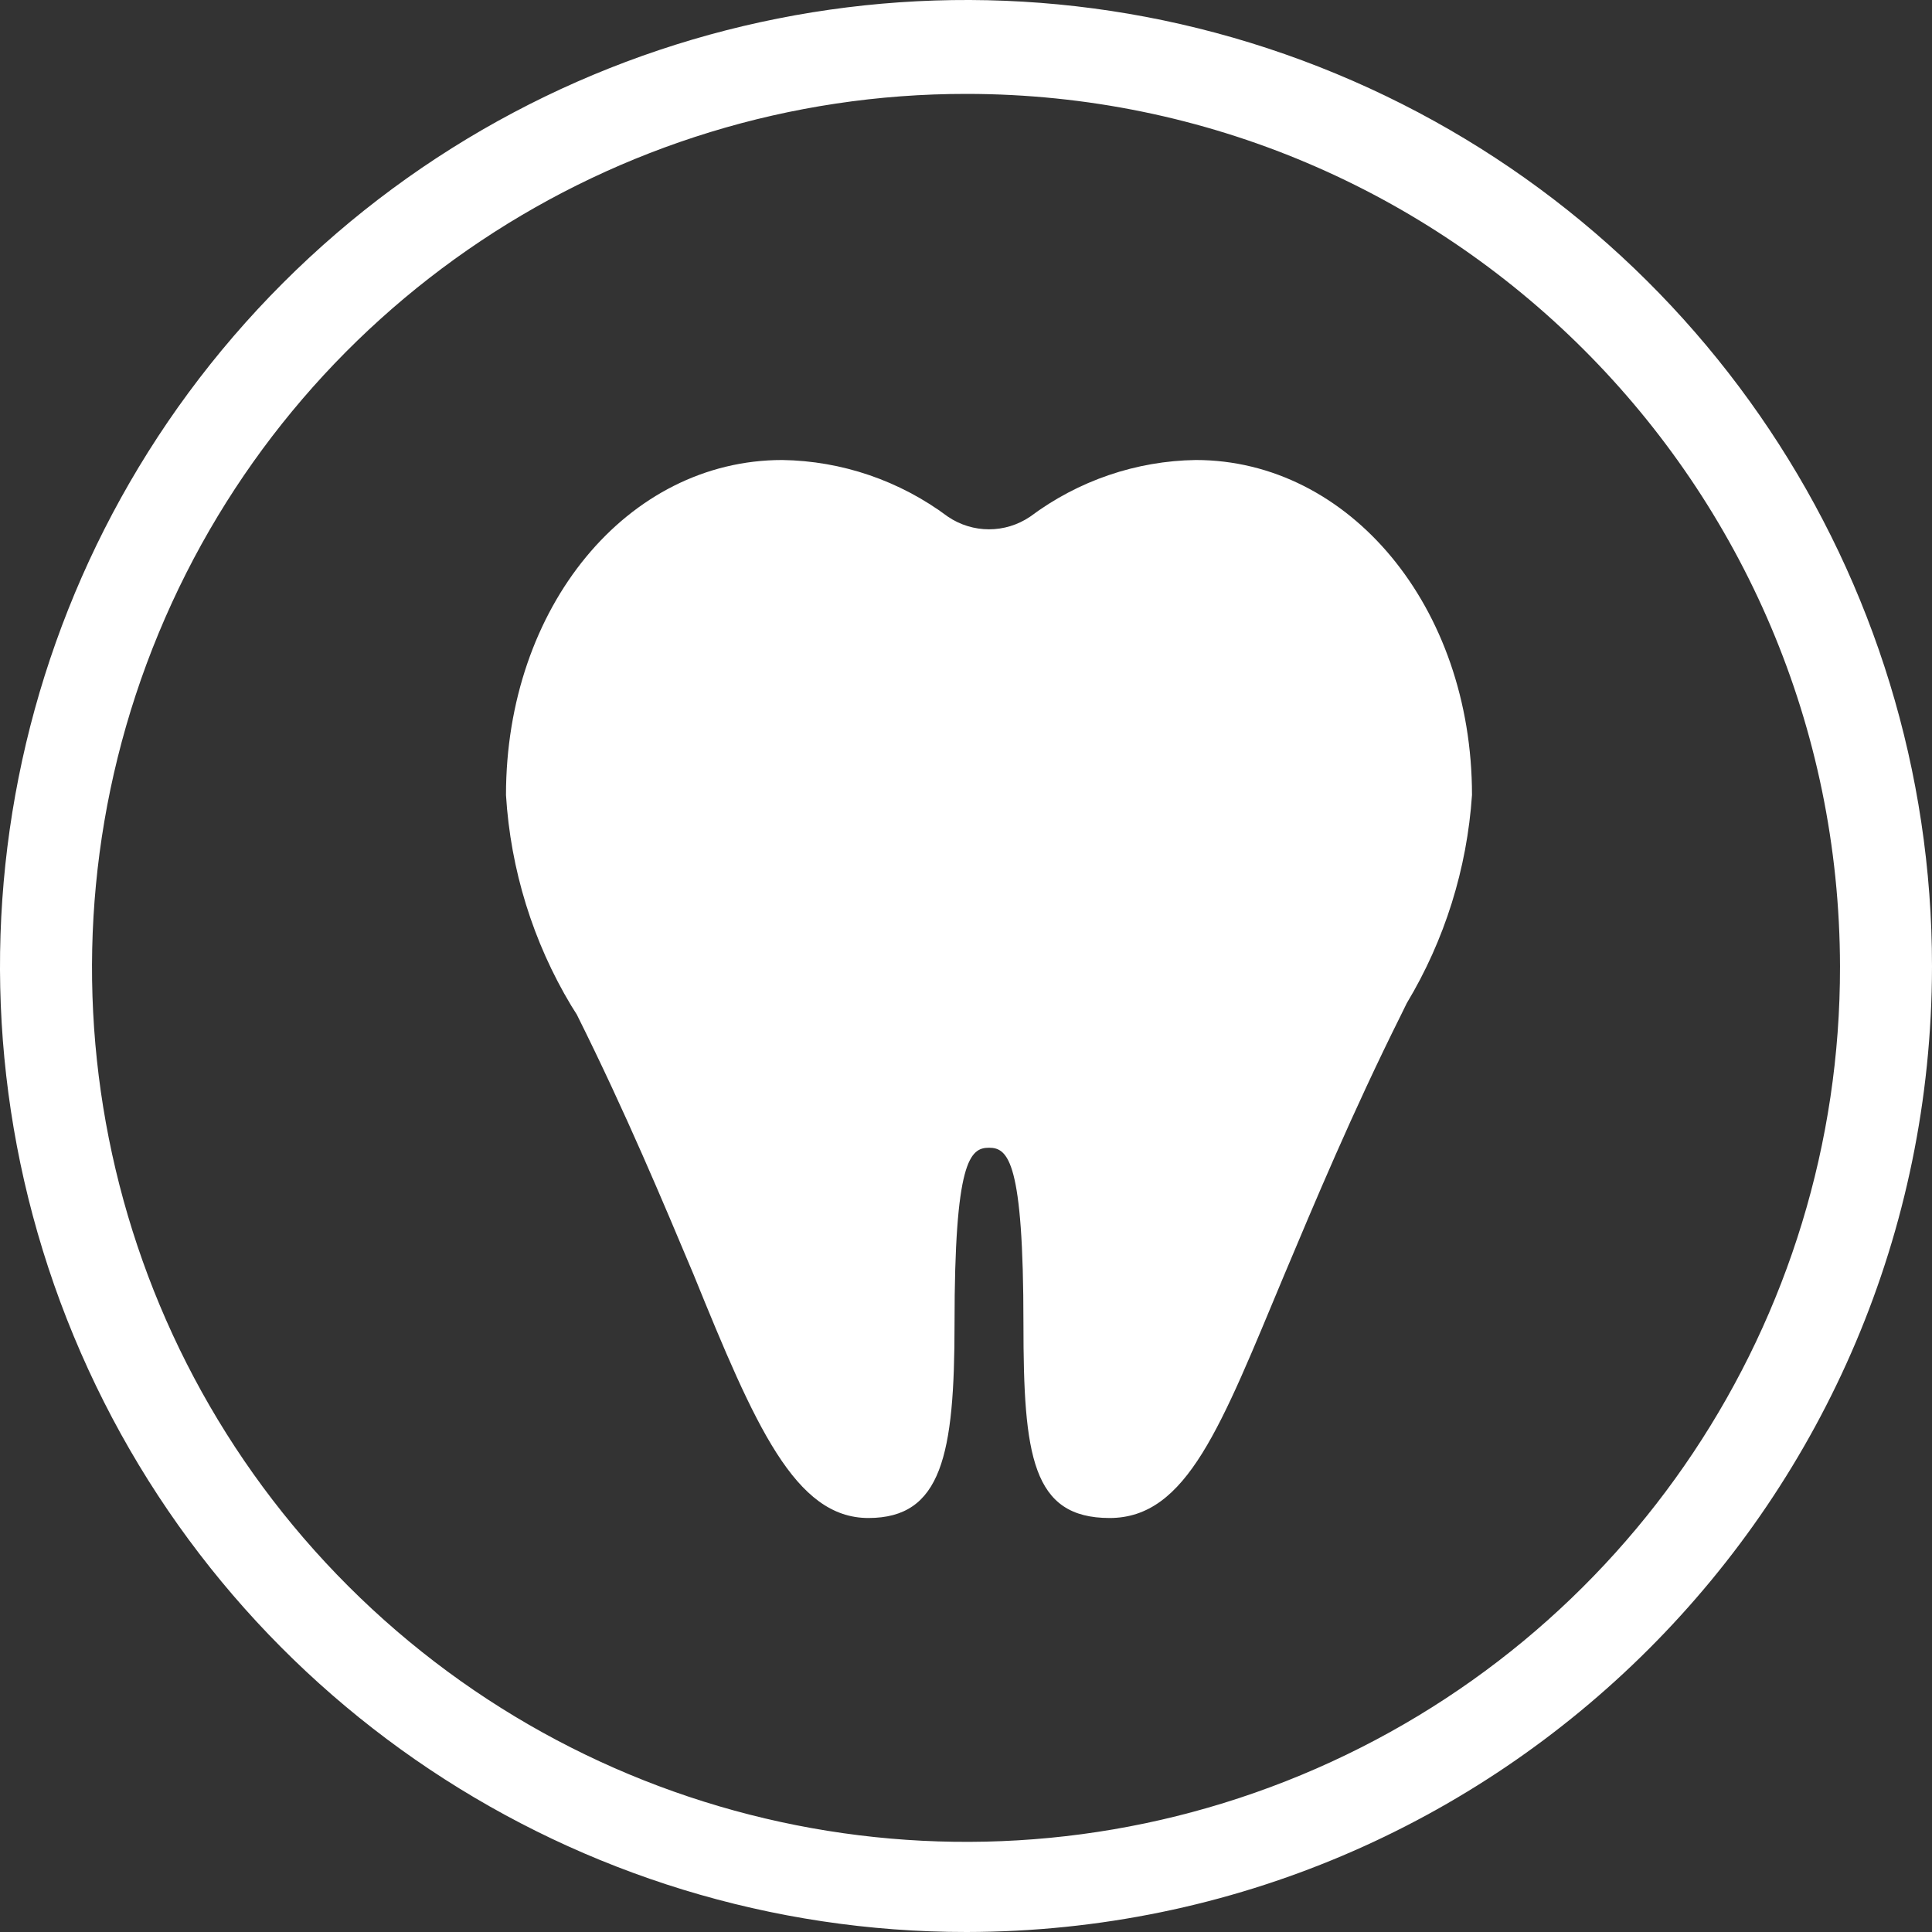 <svg width="60" height="60" viewBox="0 0 60 60" fill="none" xmlns="http://www.w3.org/2000/svg">
<rect x="0" y="0" width="60" height="60" fill="#333333" stroke="none"/>
<path d="M17.912 31.505C19.441 34.57 20.606 37.362 21.542 39.587C23.453 44.292 24.695 47.143 26.969 47.143C29.243 47.143 29.644 45.191 29.644 41.11C29.644 36.054 30.122 35.644 30.714 35.644C31.307 35.644 31.784 36.054 31.784 41.11C31.784 45.21 32.052 47.143 34.46 47.143C36.867 47.143 37.918 44.292 39.886 39.587C40.823 37.362 41.988 34.57 43.517 31.505L43.689 31.154C44.865 29.198 45.56 26.981 45.714 24.691C45.714 18.834 41.893 14.286 37.135 14.286C35.285 14.313 33.488 14.927 31.995 16.043C31.219 16.57 30.21 16.57 29.434 16.043C27.941 14.927 26.144 14.313 24.294 14.286C19.479 14.286 15.714 18.854 15.714 24.691C15.856 27.008 16.551 29.253 17.74 31.232L17.912 31.505Z" fill="white"/>
<path fill-rule="evenodd" clip-rule="evenodd" d="M2.288 41.49C6.936 52.701 17.883 60.008 30.02 60C46.569 59.979 59.979 46.569 60 30.02C60.008 17.883 52.702 6.936 41.49 2.288C30.278 -2.36 17.37 0.205 8.788 8.788C0.205 17.37 -2.36 30.278 2.288 41.49ZM4.926 19.666C9.131 9.519 19.037 2.907 30.021 2.916C44.987 2.927 57.12 15.05 57.143 30.017C57.16 41 50.555 50.911 40.411 55.124C30.268 59.337 18.585 57.022 10.815 49.258C3.046 41.494 0.721 29.813 4.926 19.666Z" fill="white"/>
</svg>

